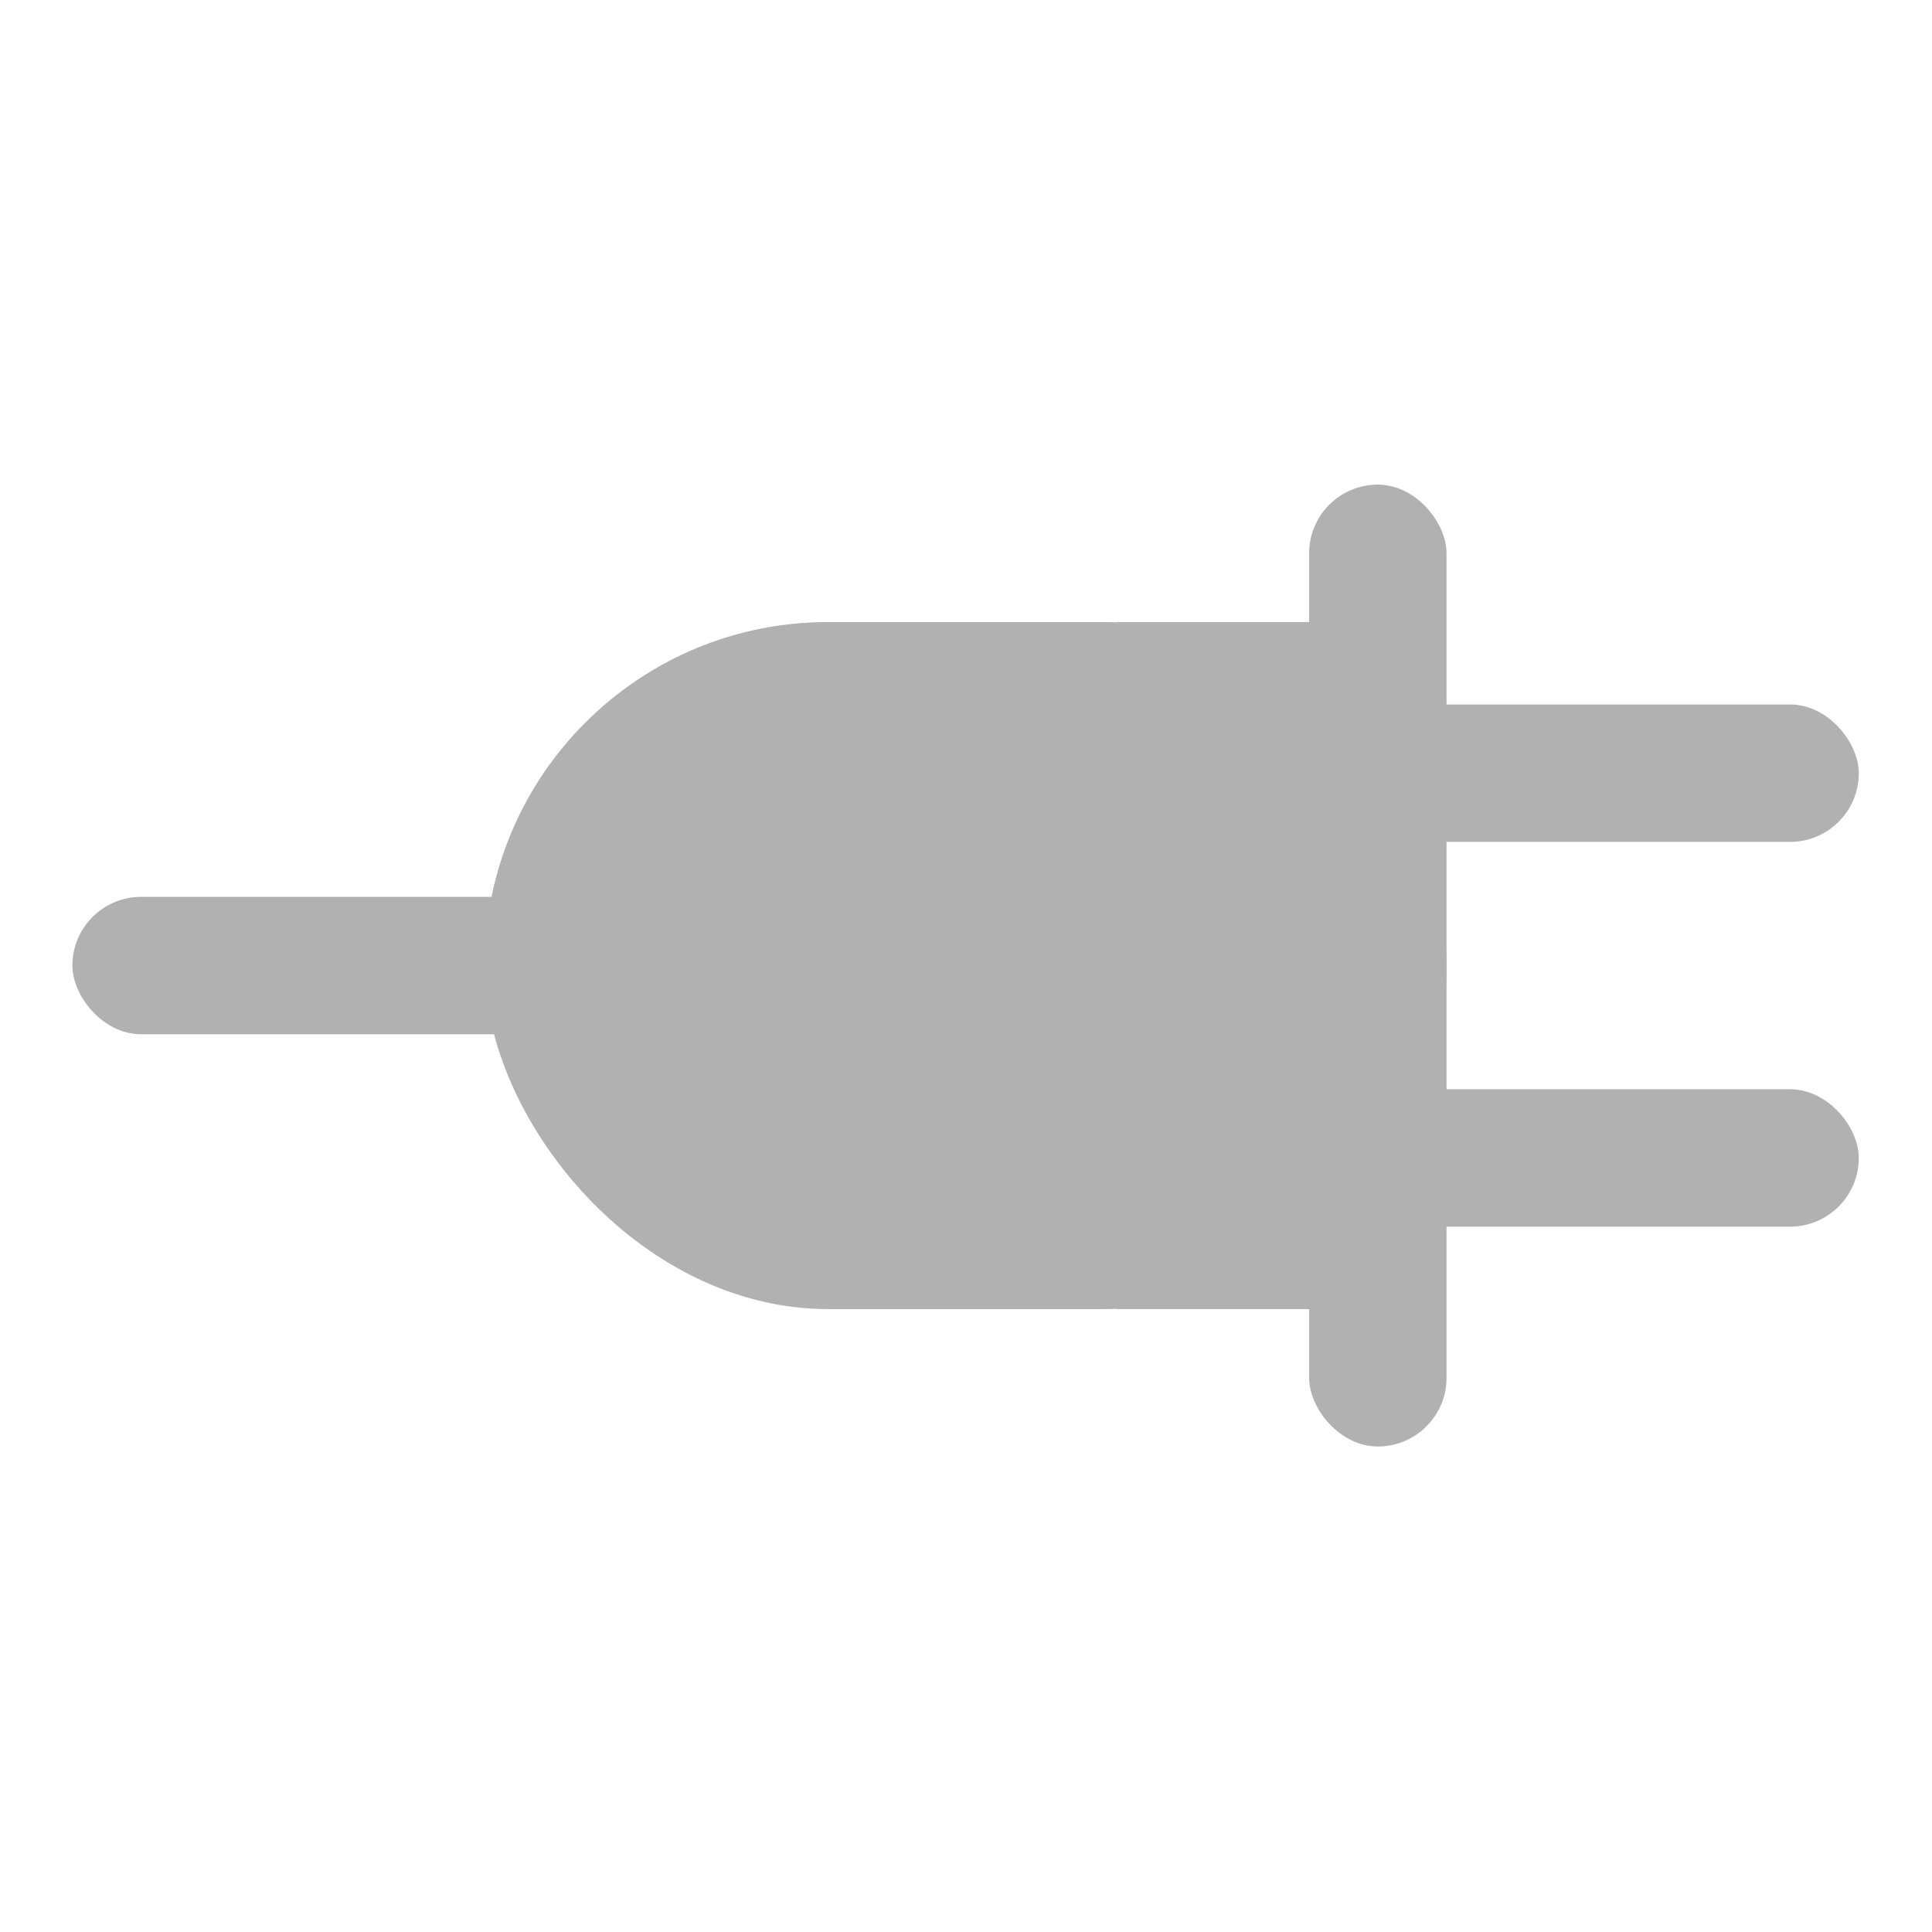 <?xml version="1.0" encoding="UTF-8" standalone="no"?>
<!-- Created with Inkscape (http://www.inkscape.org/) -->

<svg
   width="80"
   height="80"
   viewBox="0 0 80 80"
   version="1.1"
   id="svg1"
   inkscape:version="1.4 (1:1.4+202410161351+e7c3feb100)"
   sodipodi:docname="plug.svg"
   inkscape:export-filename="maker.png"
   inkscape:export-xdpi="96"
   inkscape:export-ydpi="96"
   xmlns:inkscape="http://www.inkscape.org/namespaces/inkscape"
   xmlns:sodipodi="http://sodipodi.sourceforge.net/DTD/sodipodi-0.dtd"
   xmlns="http://www.w3.org/2000/svg"
   xmlns:svg="http://www.w3.org/2000/svg">
  <sodipodi:namedview
     id="namedview1"
     pagecolor="#ffffff"
     bordercolor="#000000"
     borderopacity="0.25"
     inkscape:showpageshadow="2"
     inkscape:pageopacity="0.0"
     inkscape:pagecheckerboard="0"
     inkscape:deskcolor="#d1d1d1"
     inkscape:document-units="px"
     showgrid="true"
     inkscape:zoom="8.0933178"
     inkscape:cx="39.291673"
     inkscape:cy="42.56598"
     inkscape:window-width="1920"
     inkscape:window-height="1011"
     inkscape:window-x="1920"
     inkscape:window-y="32"
     inkscape:window-maximized="1"
     inkscape:current-layer="layer1">
    <inkscape:grid
       id="grid1"
       units="px"
       originx="0"
       originy="0"
       spacingx="1"
       spacingy="1"
       empcolor="#0099e5"
       empopacity="0.302"
       color="#0099e5"
       opacity="0.149"
       empspacing="5"
       enabled="true"
       visible="true" />
  </sodipodi:namedview>
  <defs
     id="defs1" />
  <g
     inkscape:label="Layer 1"
     inkscape:groupmode="layer"
     id="layer1">
    <g
       id="g1"
       transform="matrix(1.138,0,0,1.138,-2.692,-5.538)">
      <rect
         style="fill:#b1b1b1;fill-opacity:1;stroke-width:1"
         id="rect2"
         width="35"
         height="25"
         x="20"
         y="27.5"
         rx="12.5"
         ry="12.5" />
      <rect
         style="fill:#b1b1b1;fill-opacity:1;stroke-width:0.509"
         id="rect3"
         width="5"
         height="35"
         x="50"
         y="22.5"
         rx="2.5"
         ry="2.5" />
      <rect
         style="fill:#b1b1b1;fill-opacity:1;stroke-width:0.461"
         id="rect4"
         width="7"
         height="25"
         x="43"
         y="27.5"
         rx="0"
         ry="0" />
      <rect
         style="fill:#b1b1b1;fill-opacity:1;stroke-width:0.348"
         id="rect4-3"
         width="20"
         height="5"
         x="50"
         y="30.5"
         rx="2.5"
         ry="2.5" />
      <rect
         style="fill:#b1b1b1;fill-opacity:1;stroke-width:0.389"
         id="rect4-3-7"
         width="25"
         height="5"
         x="5"
         y="37.5"
         rx="2.5"
         ry="2.5" />
      <rect
         style="fill:#b1b1b1;fill-opacity:1;stroke-width:0.348"
         id="rect4-3-2"
         width="20"
         height="5"
         x="50"
         y="44.5"
         rx="2.5"
         ry="2.5" />
    </g>
  </g>
</svg>
